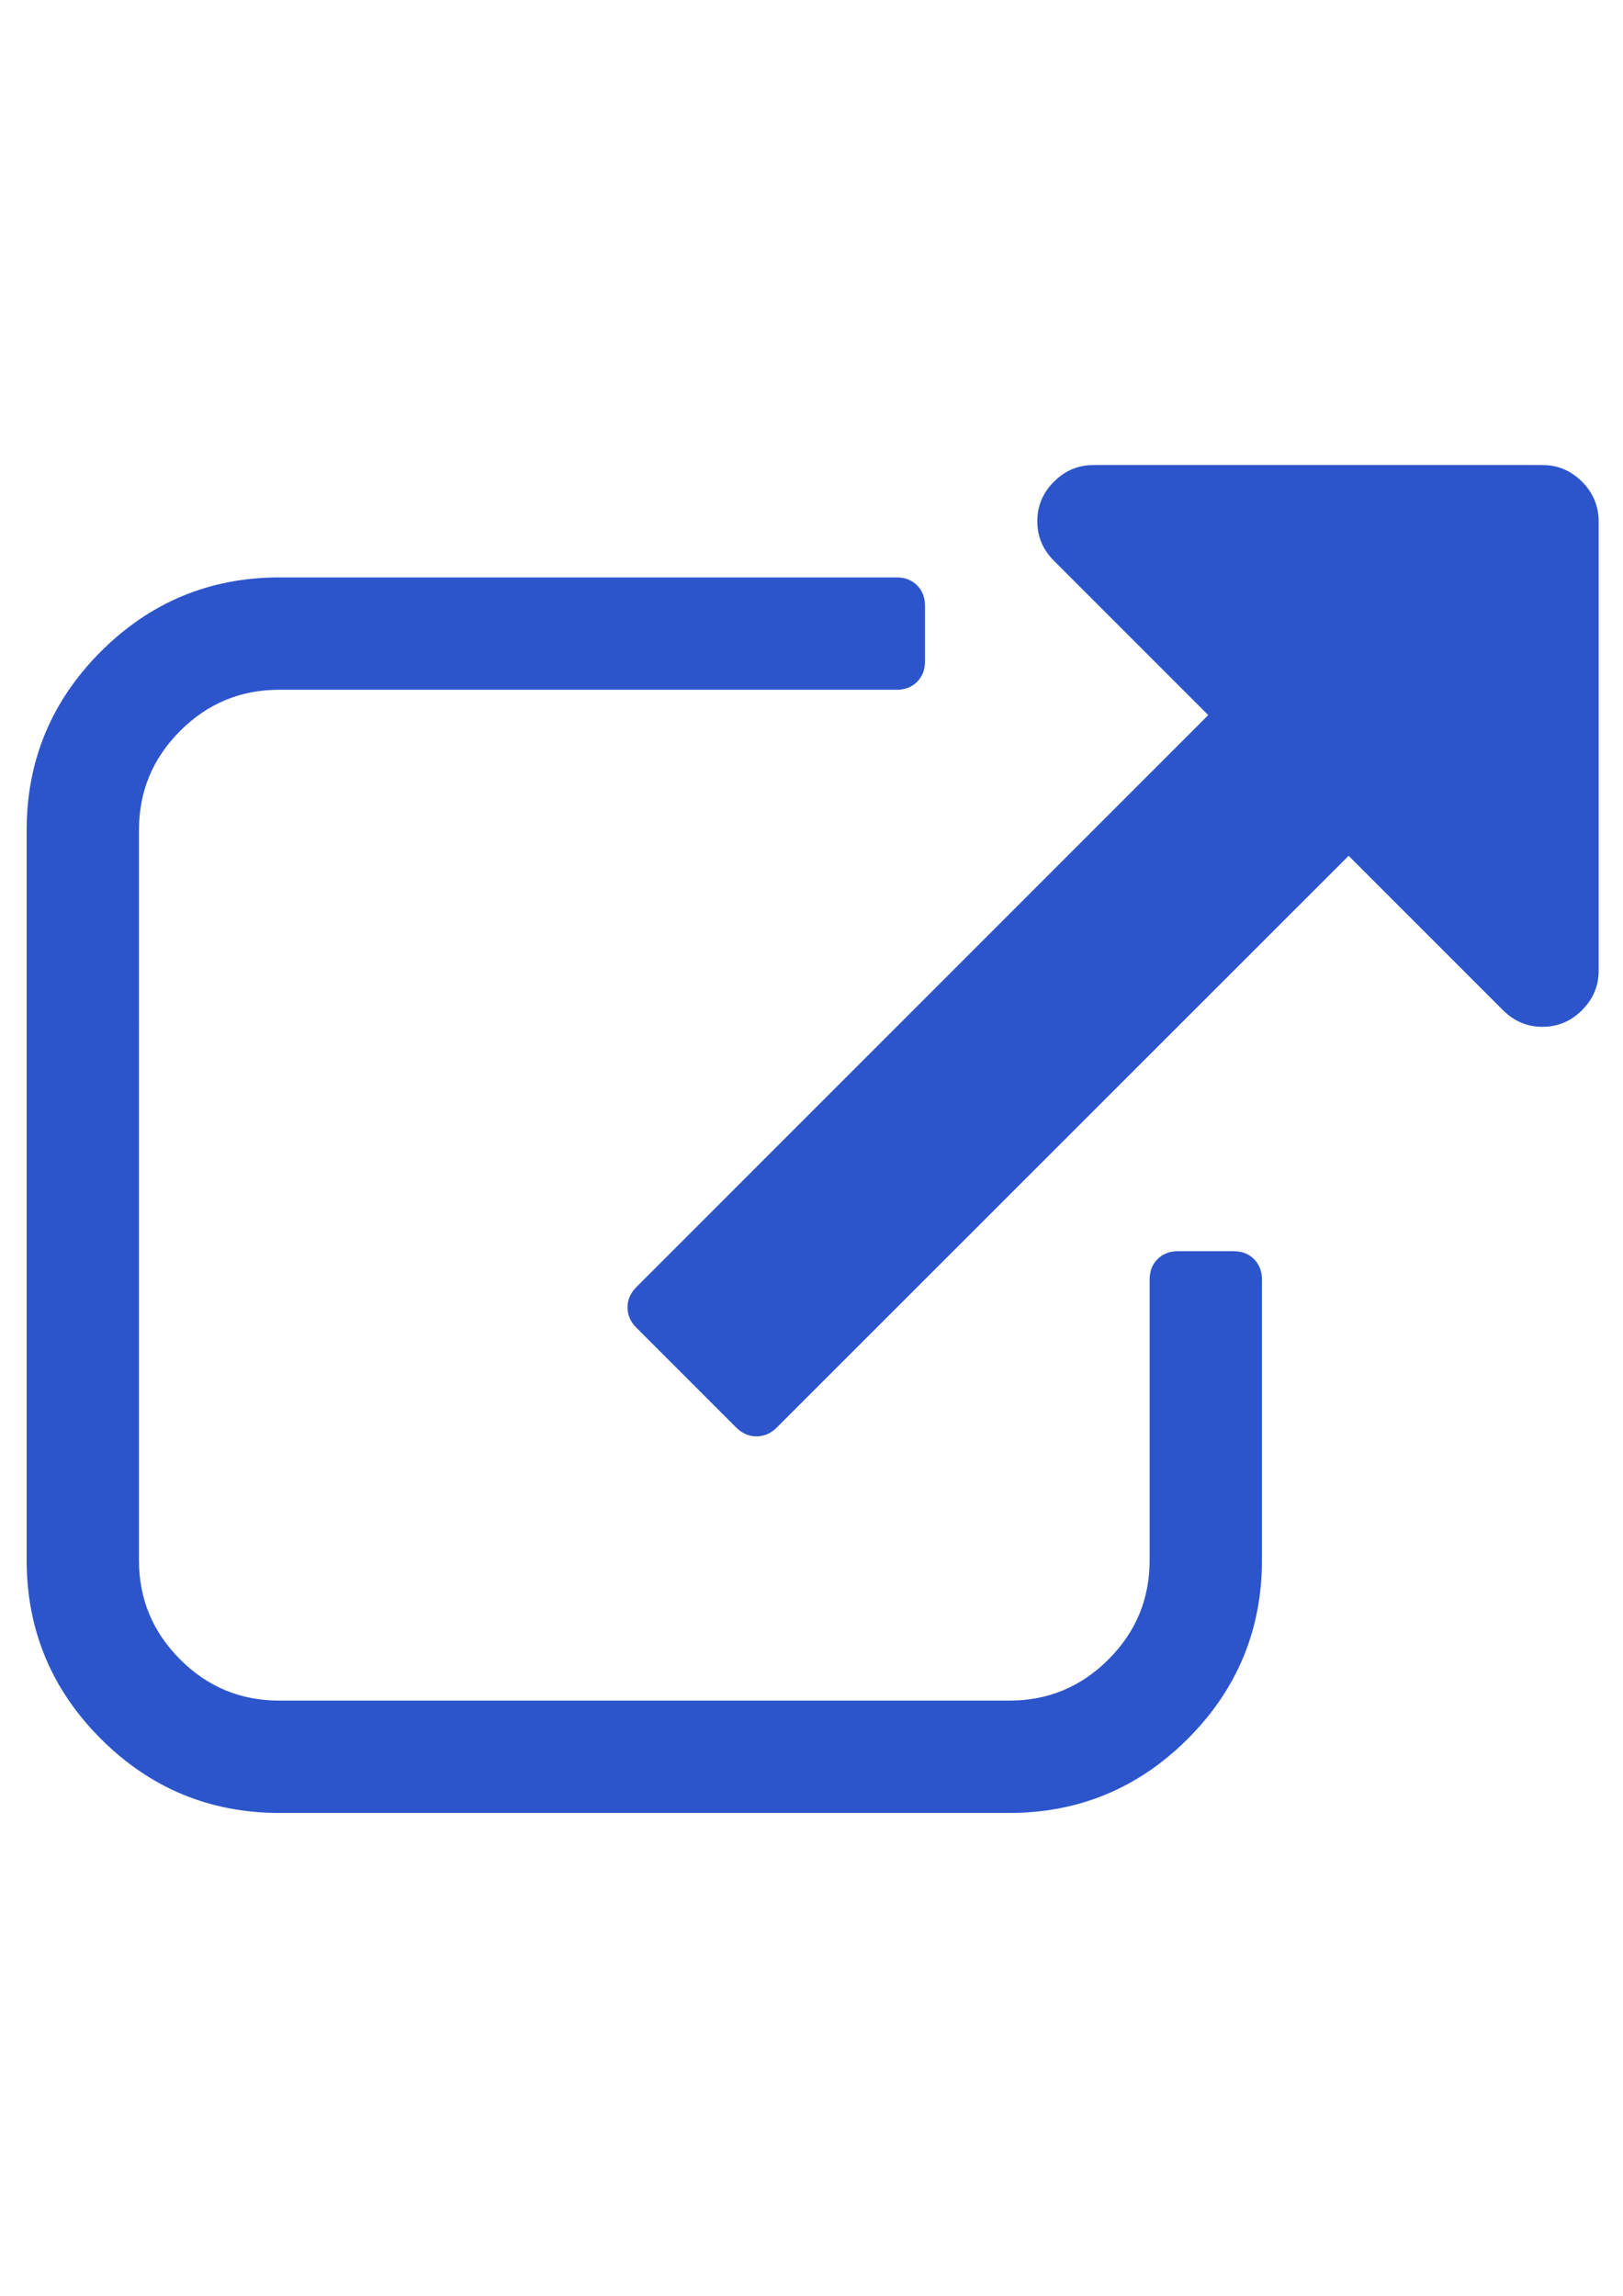 <?xml version="1.0" encoding="utf-8"?>
<!-- Generator: Adobe Illustrator 25.2.1, SVG Export Plug-In . SVG Version: 6.00 Build 0)  -->
<svg version="1.1"
	 id="svg3025" inkscape:version="0.48.3.1 r9886" sodipodi:docname="external_link_font_awesome.svg" xmlns:cc="http://creativecommons.org/ns#" xmlns:dc="http://purl.org/dc/elements/1.1/" xmlns:inkscape="http://www.inkscape.org/namespaces/inkscape" xmlns:rdf="http://www.w3.org/1999/02/22-rdf-syntax-ns#" xmlns:sodipodi="http://sodipodi.sourceforge.net/DTD/sodipodi-0.dtd" xmlns:svg="http://www.w3.org/2000/svg"
	 xmlns="http://www.w3.org/2000/svg" xmlns:xlink="http://www.w3.org/1999/xlink" x="0px" y="0px" width="595.3px" height="841.9px"
	 viewBox="0 0 595.3 841.9" style="enable-background:new 0 0 595.3 841.9;" xml:space="preserve">
<style type="text/css">
	.st0{fill:#2D55CB;}
</style>
<sodipodi:namedview  bordercolor="#f2f2f2" borderopacity="1" gridtolerance="10" guidetolerance="10" id="namedview3031" inkscape:current-layer="svg3025" inkscape:cx="896" inkscape:cy="896" inkscape:pageopacity="0" inkscape:pageshadow="2" inkscape:window-height="480" inkscape:window-maximized="0" inkscape:window-width="640" inkscape:window-x="0" inkscape:window-y="25" inkscape:zoom="0.13169643" objecttolerance="10" pagecolor="#ffffff" showgrid="false">
	</sodipodi:namedview>
<g id="g3027" transform="matrix(1,0,0,-1,30.373,1426.949)">
	<path id="path3029" inkscape:connector-curvature="0" class="st0" d="M432.5,957.8v-103c0-25.5-9.1-47.4-27.2-65.5
		s-40-27.2-65.5-27.2H72.1c-25.5,0-47.4,9.1-65.5,27.2s-27.2,40-27.2,65.5v267.7c0,25.5,9.1,47.4,27.2,65.5s40,27.2,65.5,27.2h226.5
		c3,0,5.5-1,7.4-2.9s2.9-4.4,2.9-7.4v-20.6c0-3-1-5.5-2.9-7.4s-4.4-2.9-7.4-2.9H72.1c-14.2,0-26.3-5-36.4-15.1s-15.1-22.2-15.1-36.4
		V854.8c0-14.2,5-26.3,15.1-36.4c10.1-10.1,22.2-15.1,36.4-15.1h267.7c14.2,0,26.3,5,36.4,15.1s15.1,22.2,15.1,36.4v103
		c0,3,1,5.5,2.9,7.4s4.4,2.9,7.4,2.9h20.6c3,0,5.5-1,7.4-2.9C431.5,963.2,432.5,960.8,432.5,957.8z M556,1235.8V1071
		c0-5.6-2-10.4-6.1-14.5s-8.9-6.1-14.5-6.1s-10.4,2-14.5,6.1l-56.6,56.6L254.5,903.4c-2.1-2.1-4.6-3.2-7.4-3.2s-5.3,1.1-7.4,3.2
		L203,940.1c-2.1,2.1-3.2,4.6-3.2,7.4s1.1,5.3,3.2,7.4l209.8,209.8l-56.6,56.6c-4.1,4.1-6.1,8.9-6.1,14.5s2,10.4,6.1,14.5
		s8.9,6.1,14.5,6.1h164.7c5.6,0,10.4-2,14.5-6.1C554,1246.2,556,1241.3,556,1235.8z"/>
</g>
</svg>
